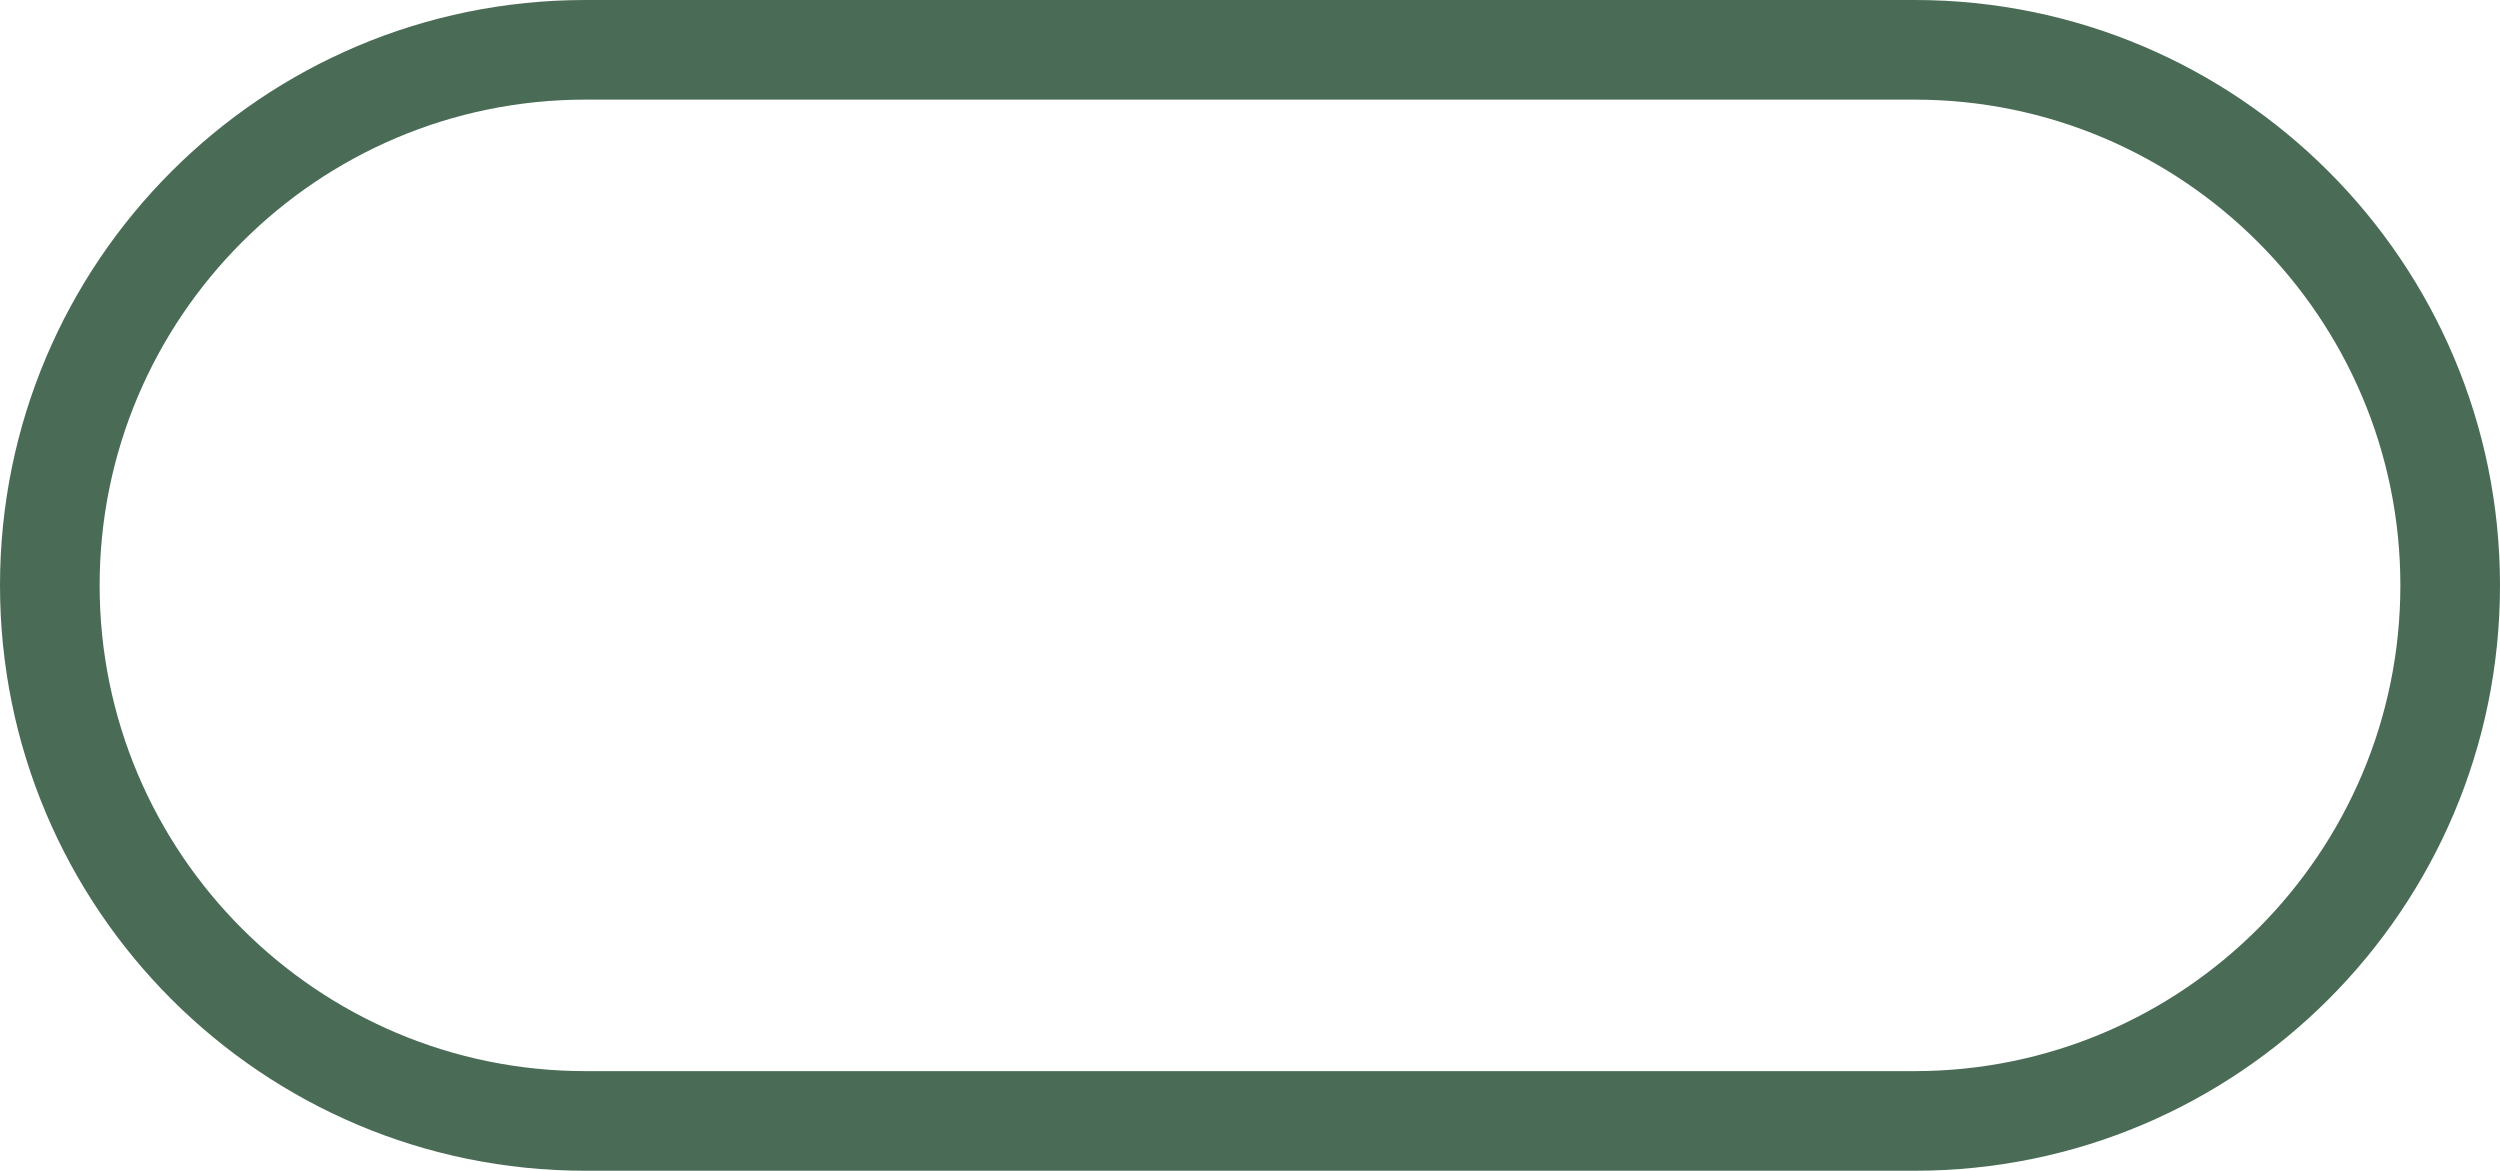 <svg xmlns="http://www.w3.org/2000/svg" width="50.186" height="23.502" viewBox="0 0 50.186 23.502">
  <g id="Vereinigungsmenge_5" data-name="Vereinigungsmenge 5" transform="translate(-8302.998 -12989.999)" fill="none">
    <path d="M8327,13013.5h-12.251a11.751,11.751,0,0,1,0-23.5h26.684a11.751,11.751,0,0,1,0,23.5Z" stroke="none"/>
    <path d="M 8341.433 13011.501 C 8346.81 13011.501 8351.184 13007.127 8351.184 13001.75 C 8351.184 12996.373 8346.81 12991.999 8341.433 12991.999 L 8314.749 12991.999 C 8309.372 12991.999 8304.998 12996.373 8304.998 13001.75 C 8304.998 13007.127 8309.372 13011.501 8314.749 13011.501 L 8341.433 13011.501 M 8341.433 13013.501 L 8314.749 13013.501 C 8308.26 13013.501 8302.998 13008.239 8302.998 13001.75 C 8302.998 12995.261 8308.26 12989.999 8314.749 12989.999 L 8341.433 12989.999 C 8347.922 12989.999 8353.184 12995.261 8353.184 13001.75 C 8353.184 13008.239 8347.922 13013.501 8341.433 13013.501 Z" stroke="none" fill="#4a6c56"/>
  </g>
</svg>

